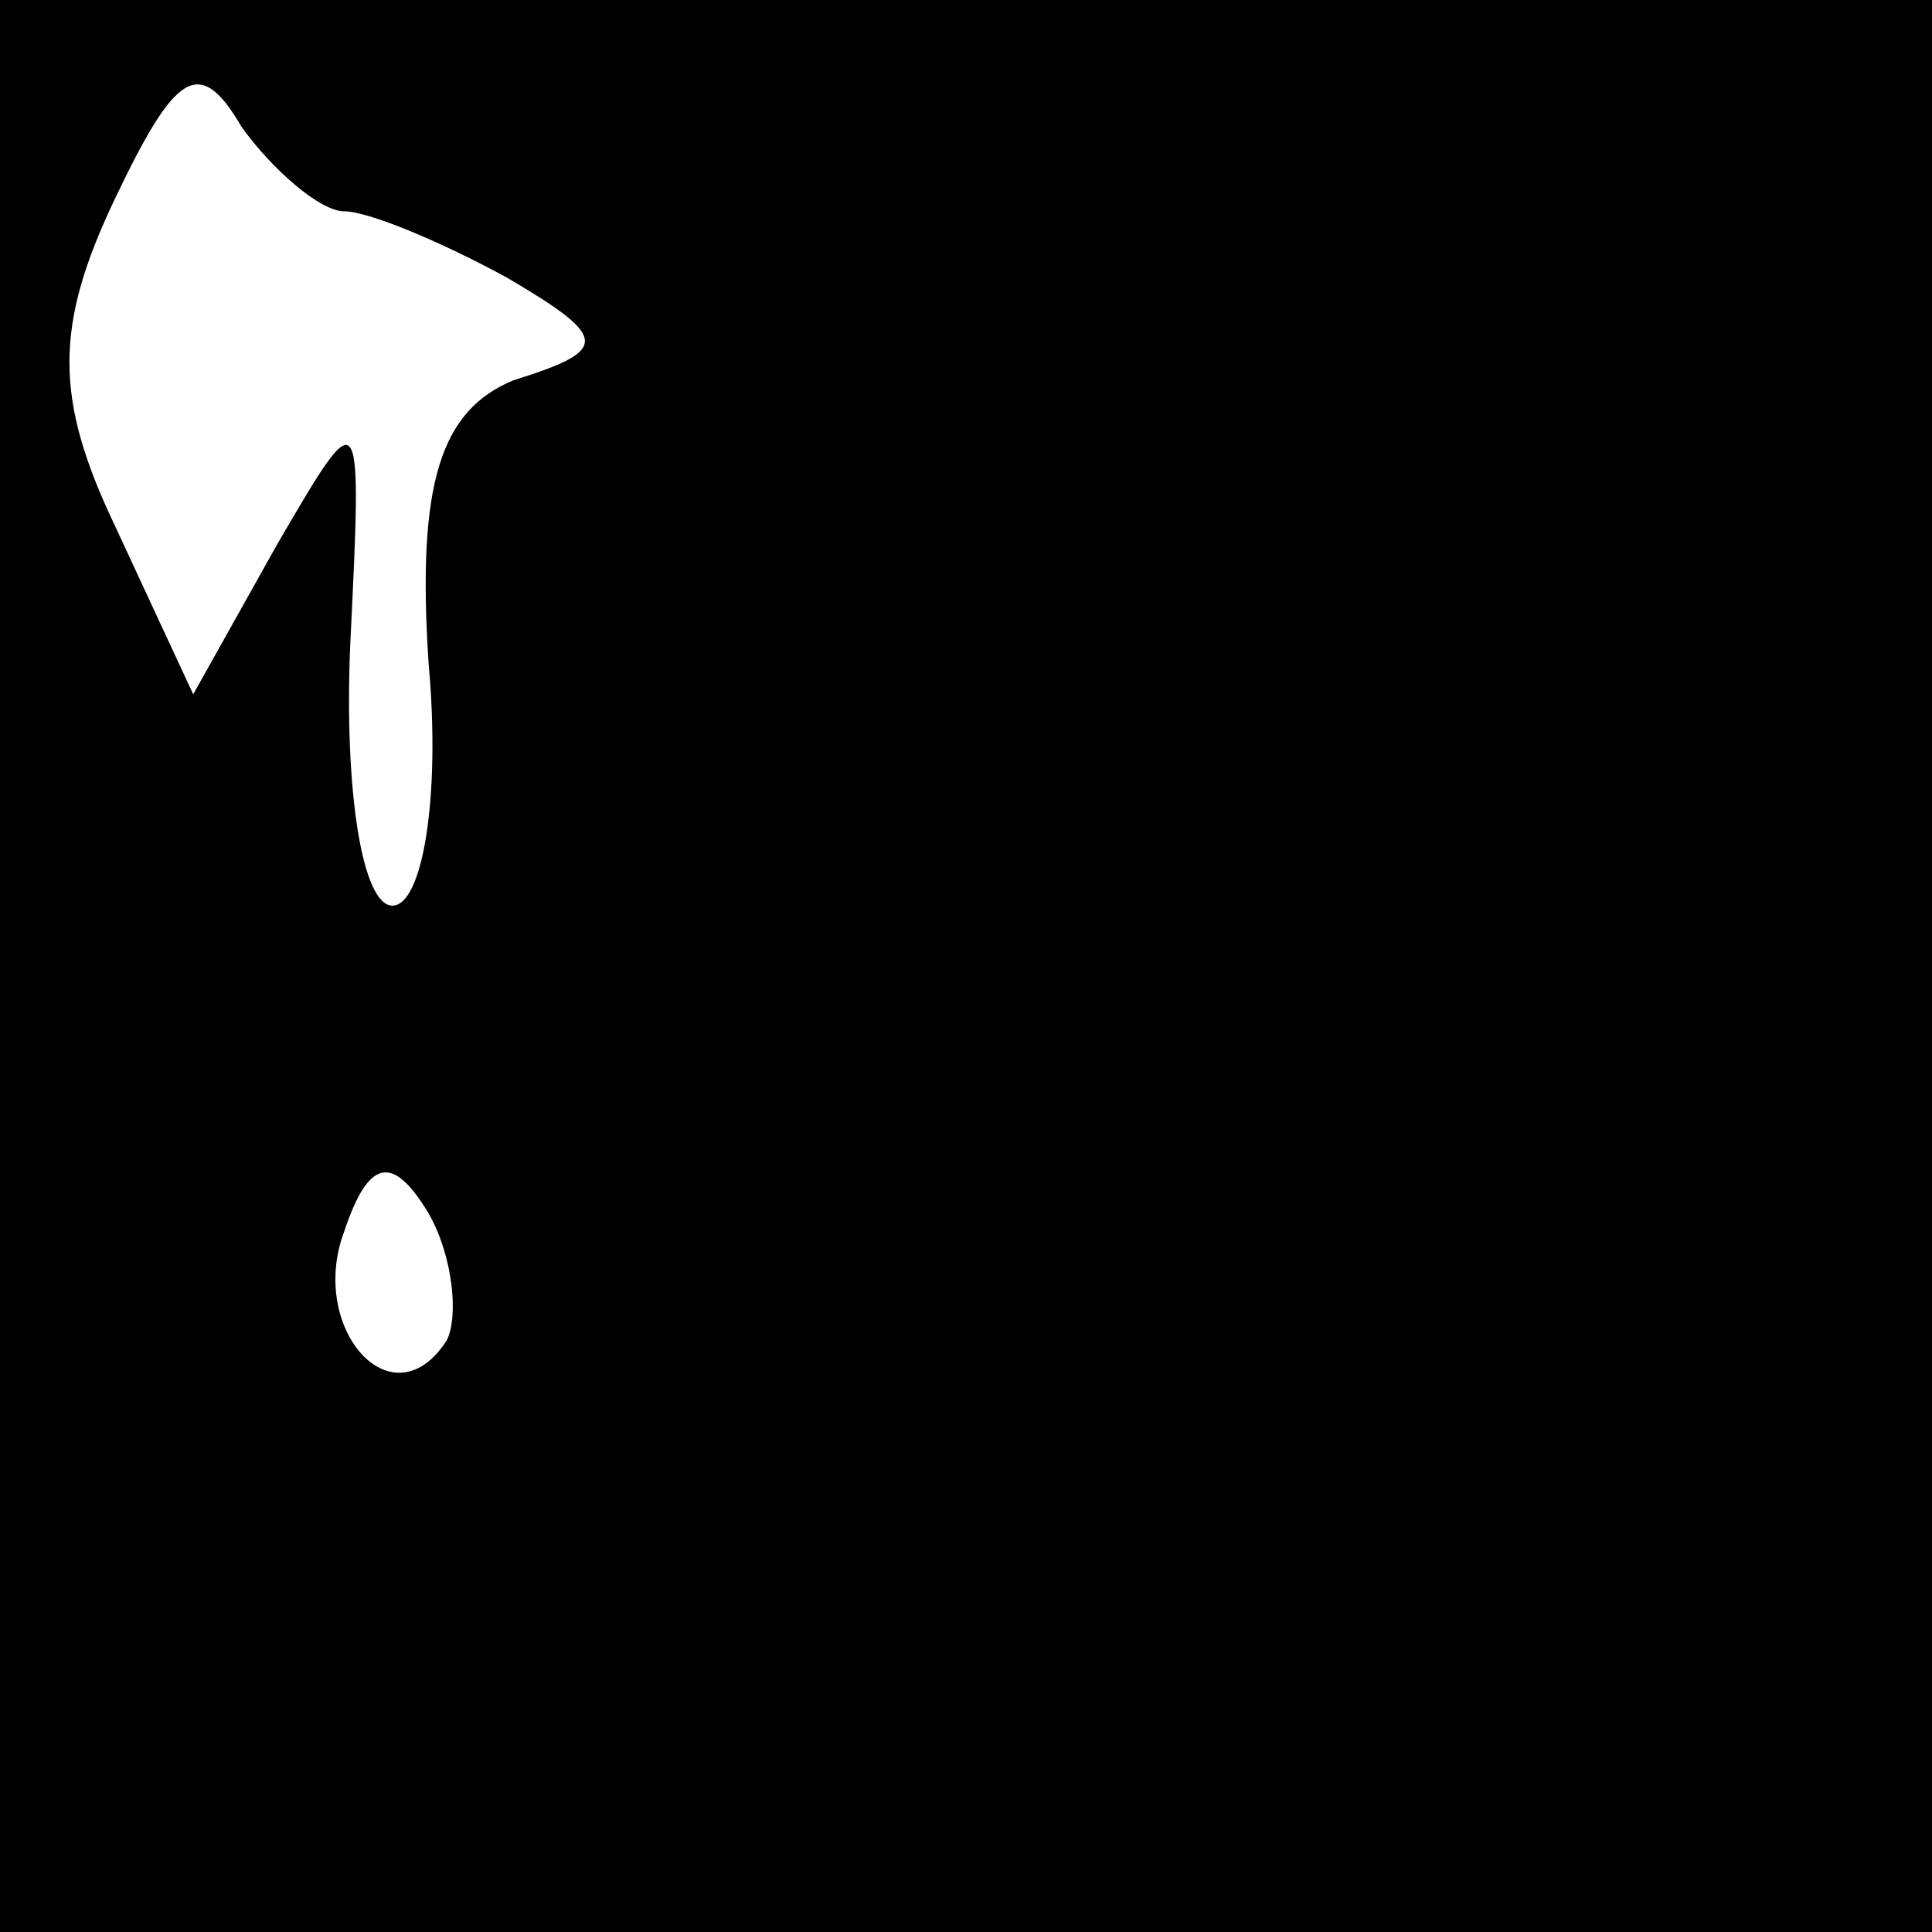 <?xml version="1.0" standalone="no"?>
<!DOCTYPE svg PUBLIC "-//W3C//DTD SVG 20010904//EN"
 "http://www.w3.org/TR/2001/REC-SVG-20010904/DTD/svg10.dtd">
<svg version="1.0" xmlns="http://www.w3.org/2000/svg"
 width="32pt" height="32pt" viewBox="0 0 32 32"
 preserveAspectRatio="xMidYMid meet">
<rect x="0" y="0" width="32" height="32" fill="#808080" stroke="none"/>
<g transform="translate(0,32) scale(0.1,-0.1)"
fill="#000000" stroke="none">
<path fill="#000000" stroke="none" d="M0 160 l0 -160 160 0 160 0 0 160 0
160 -160 0 -160 0 0 -160z"/>
<path fill="#ffffff" stroke="none" d="M57 285 c4 0 16 -5 27 -11 17 -10 17
-12 1 -17 -12 -5 -16 -17 -14 -47 2 -22 -1 -40 -6 -40 -5 0 -8 19 -7 43 2 41
2 41 -12 17 l-14 -25 -13 28 c-10 21 -10 33 0 54 10 21 14 24 21 12 5 -7 13
-14 17 -14z"/>
<path fill="#ffffff" stroke="none" d="M74 98 c-9 -14 -23 2 -17 18 4 12 8 13
14 3 4 -7 5 -17 3 -21z"/>
</g>
</svg>
